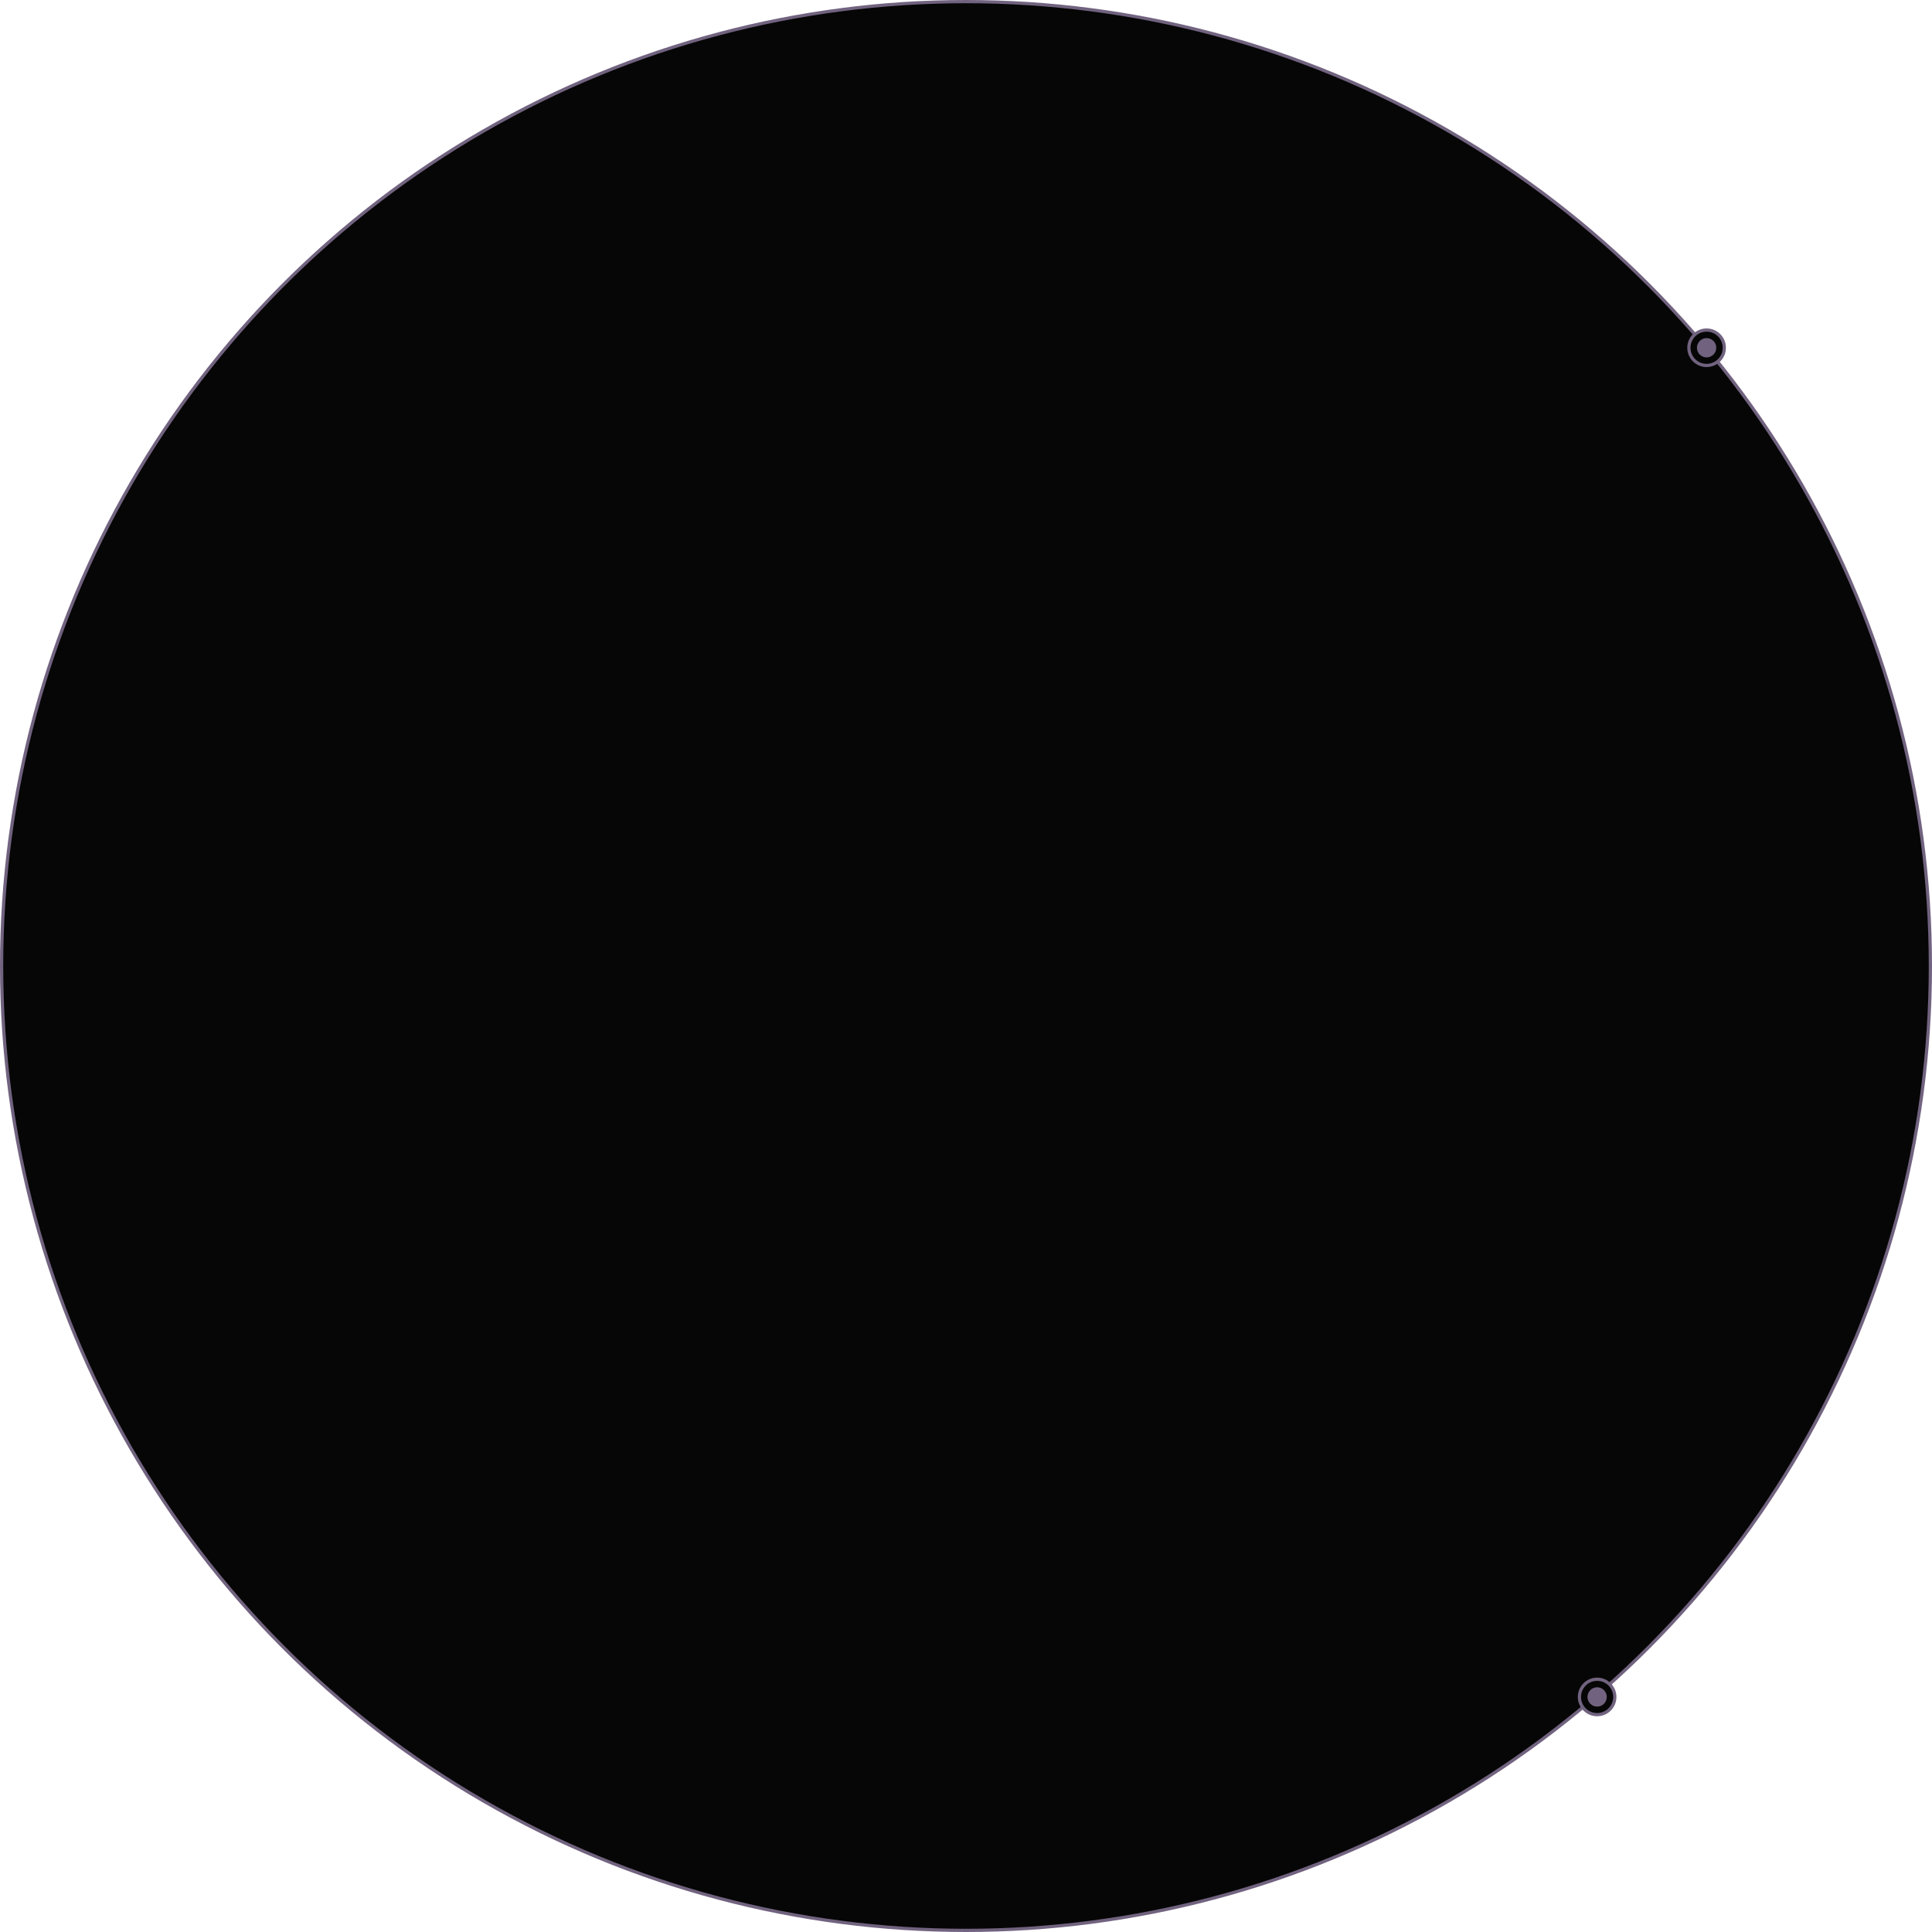 <svg width="600" height="600" fill="none" xmlns="http://www.w3.org/2000/svg"><circle cx="300" cy="300" r="299.5" fill="#060606" stroke="#71637F"/><circle cx="530" cy="108" r="5.5" fill="#060606" stroke="#71637F"/><circle cx="530" cy="108" r="3" fill="#71637F"/><circle cx="496" cy="527" r="5.5" fill="#060606" stroke="#71637F"/><circle cx="496" cy="527" r="3" fill="#71637F"/></svg>